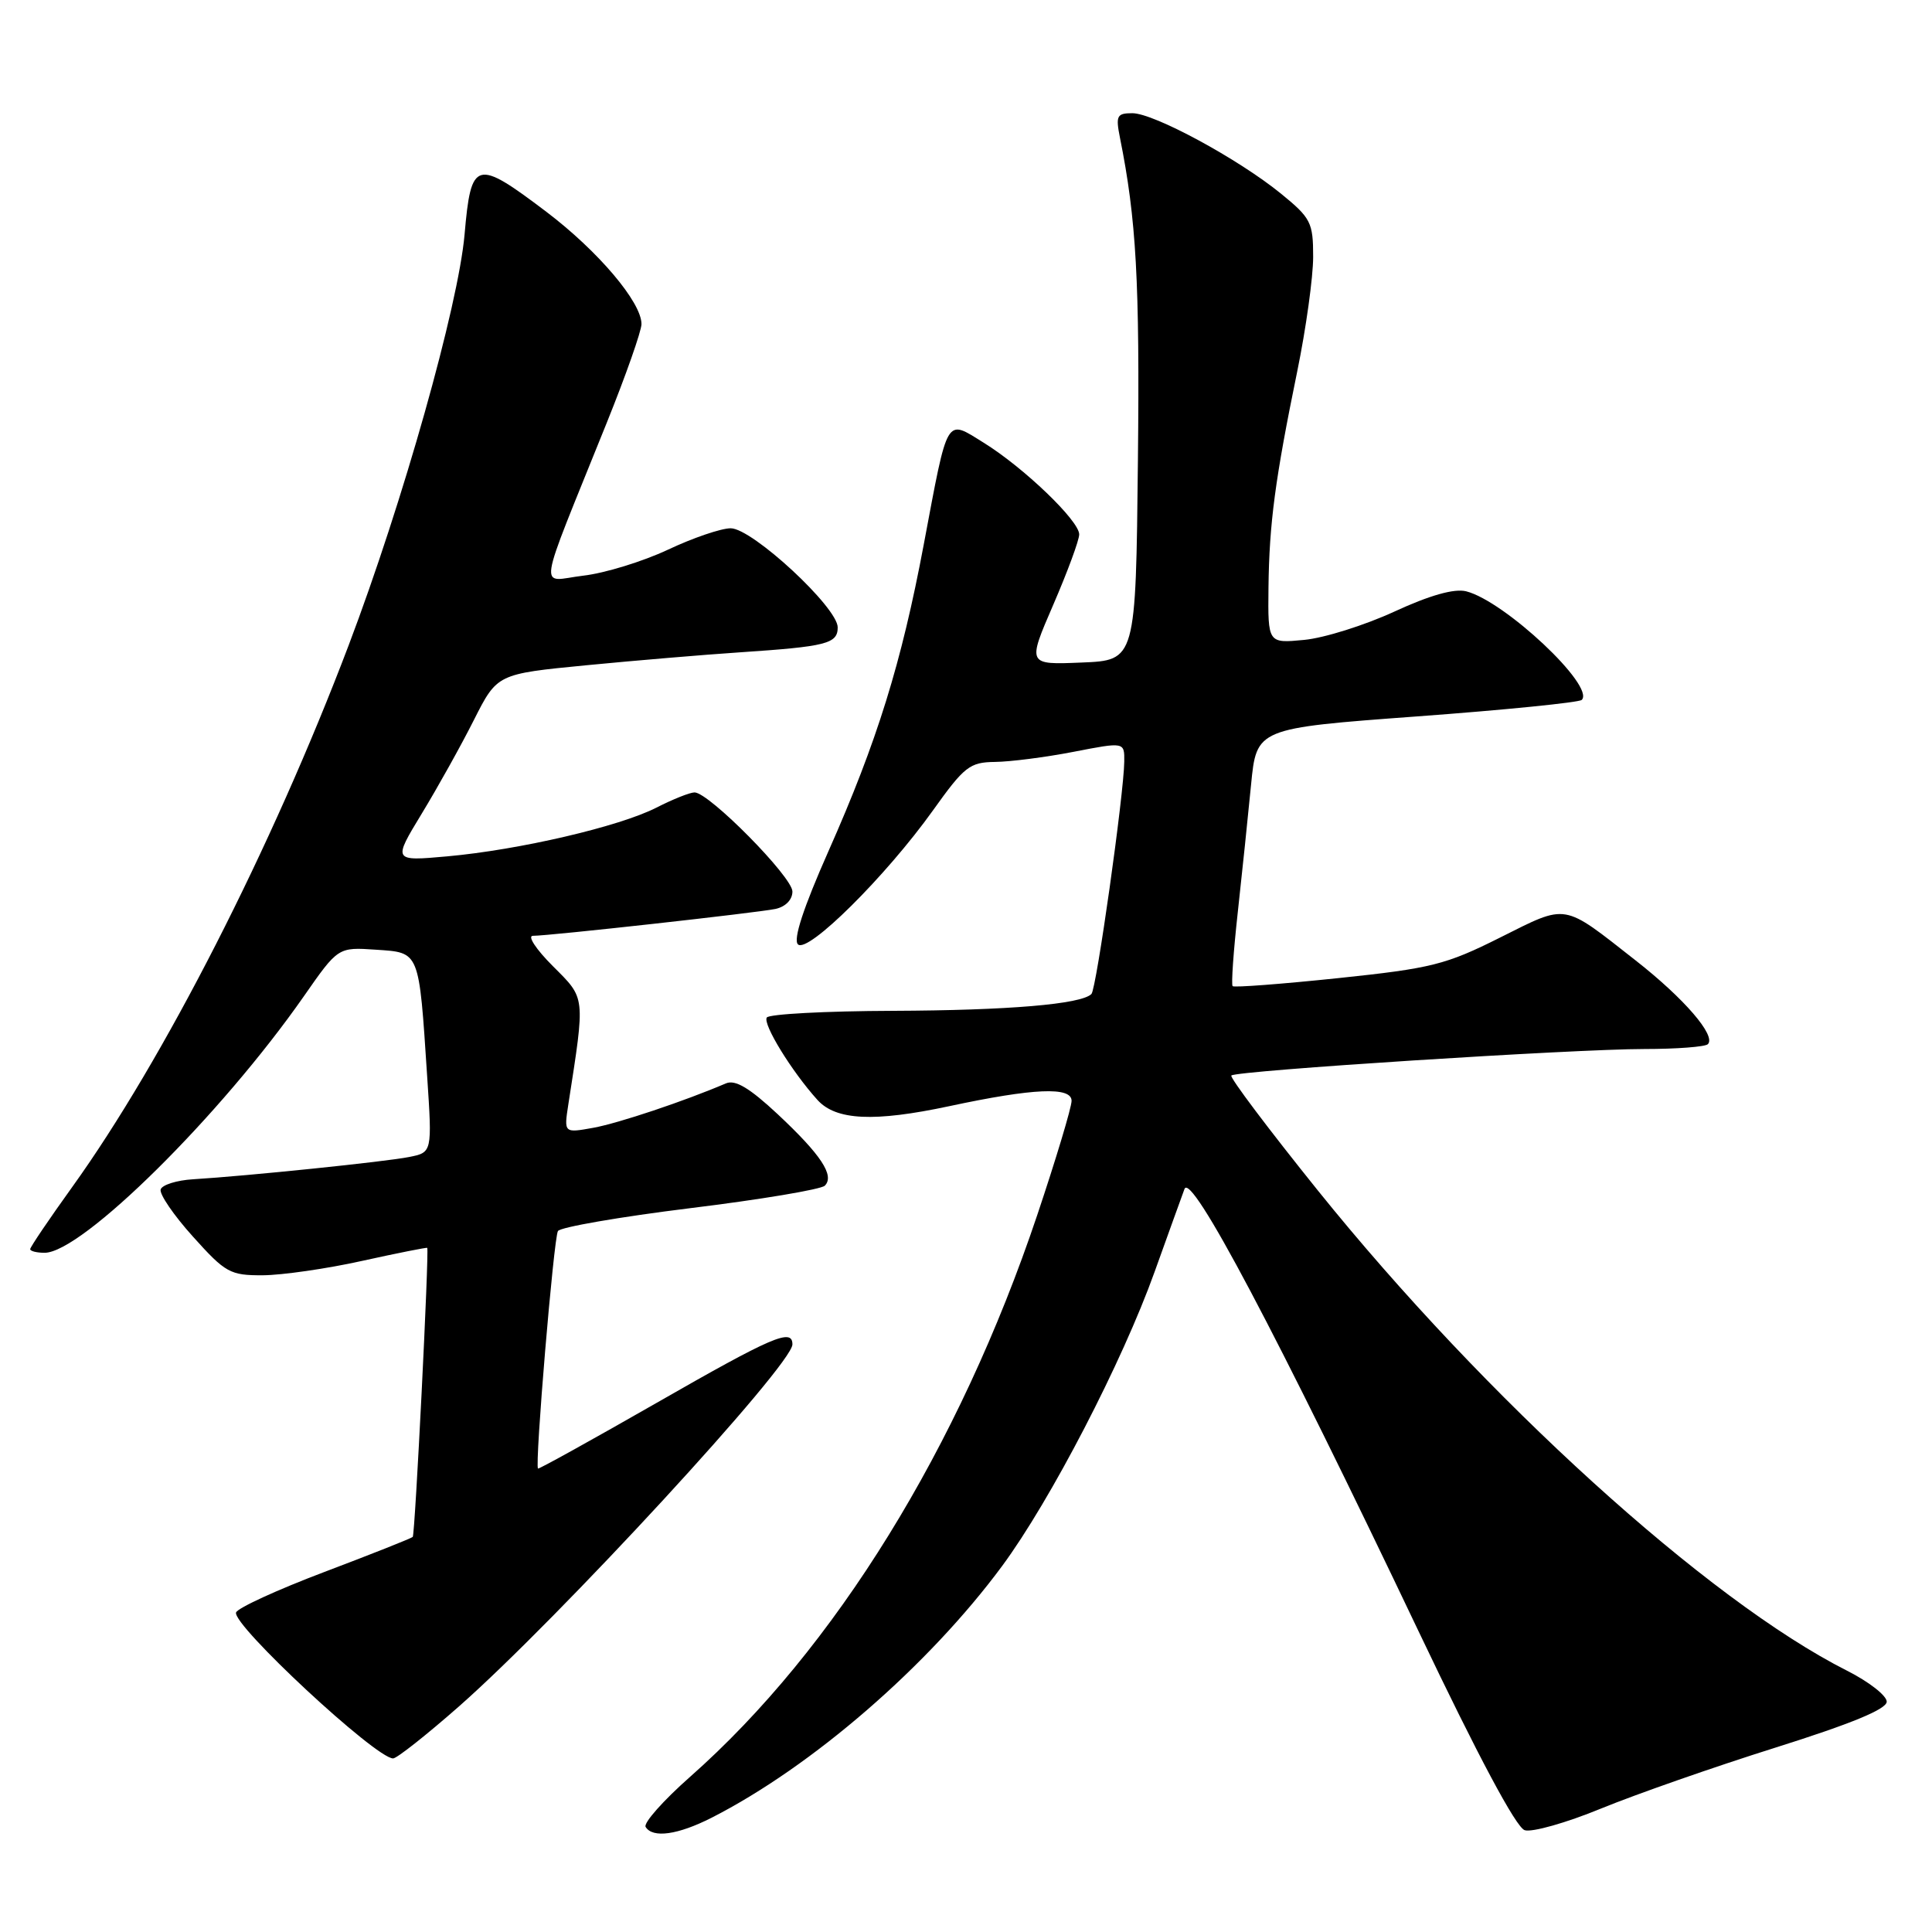 <?xml version="1.0" encoding="UTF-8" standalone="no"?>
<!DOCTYPE svg PUBLIC "-//W3C//DTD SVG 1.1//EN" "http://www.w3.org/Graphics/SVG/1.1/DTD/svg11.dtd" >
<svg xmlns="http://www.w3.org/2000/svg" xmlns:xlink="http://www.w3.org/1999/xlink" version="1.1" viewBox="0 0 256 256">
 <g >
 <path fill="currentColor"
d=" M 94.29 240.86 C 107.60 234.08 123.01 220.73 132.79 207.50 C 139.18 198.85 148.71 180.48 153.00 168.50 C 154.78 163.55 156.55 158.62 156.95 157.55 C 157.81 155.20 169.14 176.62 188.00 216.22 C 195.85 232.70 200.89 242.15 202.03 242.51 C 203.00 242.82 207.56 241.53 212.15 239.64 C 216.74 237.76 227.14 234.12 235.25 231.57 C 245.32 228.40 250.00 226.47 250.00 225.48 C 250.00 224.68 247.64 222.84 244.75 221.38 C 226.25 212.04 196.85 185.35 174.61 157.73 C 168.07 149.60 162.91 142.75 163.16 142.51 C 163.80 141.87 208.58 139.00 217.87 139.00 C 222.16 139.00 225.95 138.71 226.30 138.36 C 227.42 137.24 223.18 132.32 216.74 127.27 C 206.95 119.59 207.78 119.73 198.79 124.22 C 191.57 127.84 189.68 128.31 177.29 129.61 C 169.82 130.39 163.54 130.87 163.33 130.67 C 163.13 130.47 163.44 126.07 164.01 120.90 C 164.58 115.73 165.37 108.12 165.77 104.00 C 166.50 96.50 166.50 96.50 187.74 94.93 C 199.42 94.07 209.25 93.08 209.59 92.74 C 211.40 90.93 199.36 79.63 194.27 78.35 C 192.70 77.96 189.46 78.87 184.76 81.04 C 180.83 82.85 175.46 84.54 172.81 84.79 C 168.00 85.25 168.00 85.25 168.08 77.88 C 168.18 69.34 168.96 63.50 171.89 49.21 C 173.05 43.56 174.00 36.73 174.00 34.03 C 174.00 29.48 173.70 28.89 169.75 25.67 C 164.09 21.06 152.90 15.00 150.04 15.00 C 147.99 15.00 147.82 15.34 148.40 18.25 C 150.57 29.05 151.03 37.26 150.78 61.00 C 150.50 87.50 150.50 87.50 143.31 87.79 C 136.12 88.09 136.12 88.09 139.56 80.14 C 141.45 75.77 143.00 71.57 143.00 70.81 C 143.00 69.00 135.64 61.94 130.34 58.66 C 125.27 55.52 125.65 54.88 122.40 72.16 C 119.45 87.86 116.23 98.24 109.76 112.82 C 106.45 120.29 105.08 124.48 105.73 125.13 C 107.01 126.41 117.40 116.09 123.61 107.40 C 127.78 101.56 128.49 101.00 131.84 100.96 C 133.85 100.94 138.54 100.34 142.25 99.62 C 149.00 98.31 149.00 98.31 148.97 100.91 C 148.93 105.18 145.28 131.06 144.62 131.71 C 143.27 133.07 133.61 133.88 118.31 133.94 C 109.40 133.97 101.89 134.37 101.60 134.83 C 101.06 135.71 104.91 141.98 108.32 145.75 C 110.77 148.46 115.83 148.70 125.80 146.57 C 136.97 144.18 142.00 143.97 141.99 145.87 C 141.98 146.77 139.93 153.57 137.44 161.00 C 127.09 191.82 110.60 218.51 91.46 235.42 C 87.89 238.57 85.23 241.57 85.55 242.08 C 86.49 243.60 89.82 243.13 94.29 240.86 Z  M 60.86 226.07 C 74.05 214.44 105.00 180.84 105.00 178.14 C 105.00 175.95 102.38 177.08 87.00 185.89 C 78.47 190.77 71.40 194.69 71.29 194.59 C 70.84 194.21 73.37 164.01 73.93 163.12 C 74.24 162.61 82.13 161.24 91.45 160.09 C 100.77 158.95 108.80 157.60 109.29 157.11 C 110.62 155.78 108.80 153.02 103.03 147.62 C 99.32 144.16 97.43 143.03 96.20 143.55 C 90.71 145.90 81.97 148.83 78.61 149.44 C 74.72 150.14 74.72 150.14 75.31 146.32 C 77.56 131.83 77.62 132.38 73.25 128.01 C 71.04 125.80 69.85 124.00 70.61 124.00 C 72.82 124.00 100.29 120.95 102.75 120.44 C 104.09 120.15 105.00 119.22 105.00 118.13 C 105.00 116.20 93.94 105.00 92.03 105.00 C 91.42 105.00 89.14 105.91 86.97 107.02 C 82.04 109.53 68.81 112.61 59.28 113.47 C 52.05 114.12 52.05 114.12 55.89 107.80 C 58.00 104.33 61.11 98.75 62.80 95.39 C 65.88 89.30 65.88 89.30 77.69 88.15 C 84.19 87.52 93.33 86.75 98.00 86.44 C 109.51 85.67 111.00 85.30 111.00 83.13 C 111.00 80.49 99.68 70.00 96.82 70.00 C 95.55 70.00 91.80 71.28 88.50 72.84 C 85.20 74.39 80.15 75.95 77.28 76.28 C 71.34 76.98 70.95 79.50 80.39 56.04 C 82.93 49.74 85.00 43.85 85.00 42.94 C 85.00 40.04 79.26 33.27 72.39 28.06 C 63.05 20.99 62.42 21.17 61.56 31.05 C 60.73 40.51 53.38 66.56 46.20 85.50 C 36.02 112.33 21.67 140.44 9.58 157.27 C 6.51 161.54 4.00 165.25 4.00 165.52 C 4.00 165.78 4.86 166.00 5.91 166.00 C 10.85 166.00 29.26 147.78 40.27 132.00 C 44.80 125.50 44.80 125.50 49.81 125.84 C 55.65 126.24 55.50 125.85 56.60 142.60 C 57.27 152.70 57.27 152.70 54.20 153.31 C 51.11 153.93 32.80 155.82 25.58 156.26 C 23.42 156.39 21.49 157.00 21.29 157.60 C 21.09 158.21 23.01 161.02 25.56 163.85 C 29.88 168.66 30.49 169.00 34.84 168.98 C 37.40 168.96 43.33 168.11 48.00 167.07 C 52.67 166.04 56.55 165.27 56.61 165.35 C 56.88 165.74 55.00 203.34 54.69 203.65 C 54.49 203.84 49.23 205.93 42.99 208.29 C 36.75 210.65 31.48 213.07 31.28 213.66 C 30.74 215.29 49.79 233.00 52.09 233.00 C 52.58 233.00 56.53 229.88 60.86 226.07 Z "/>
</g>
</svg>